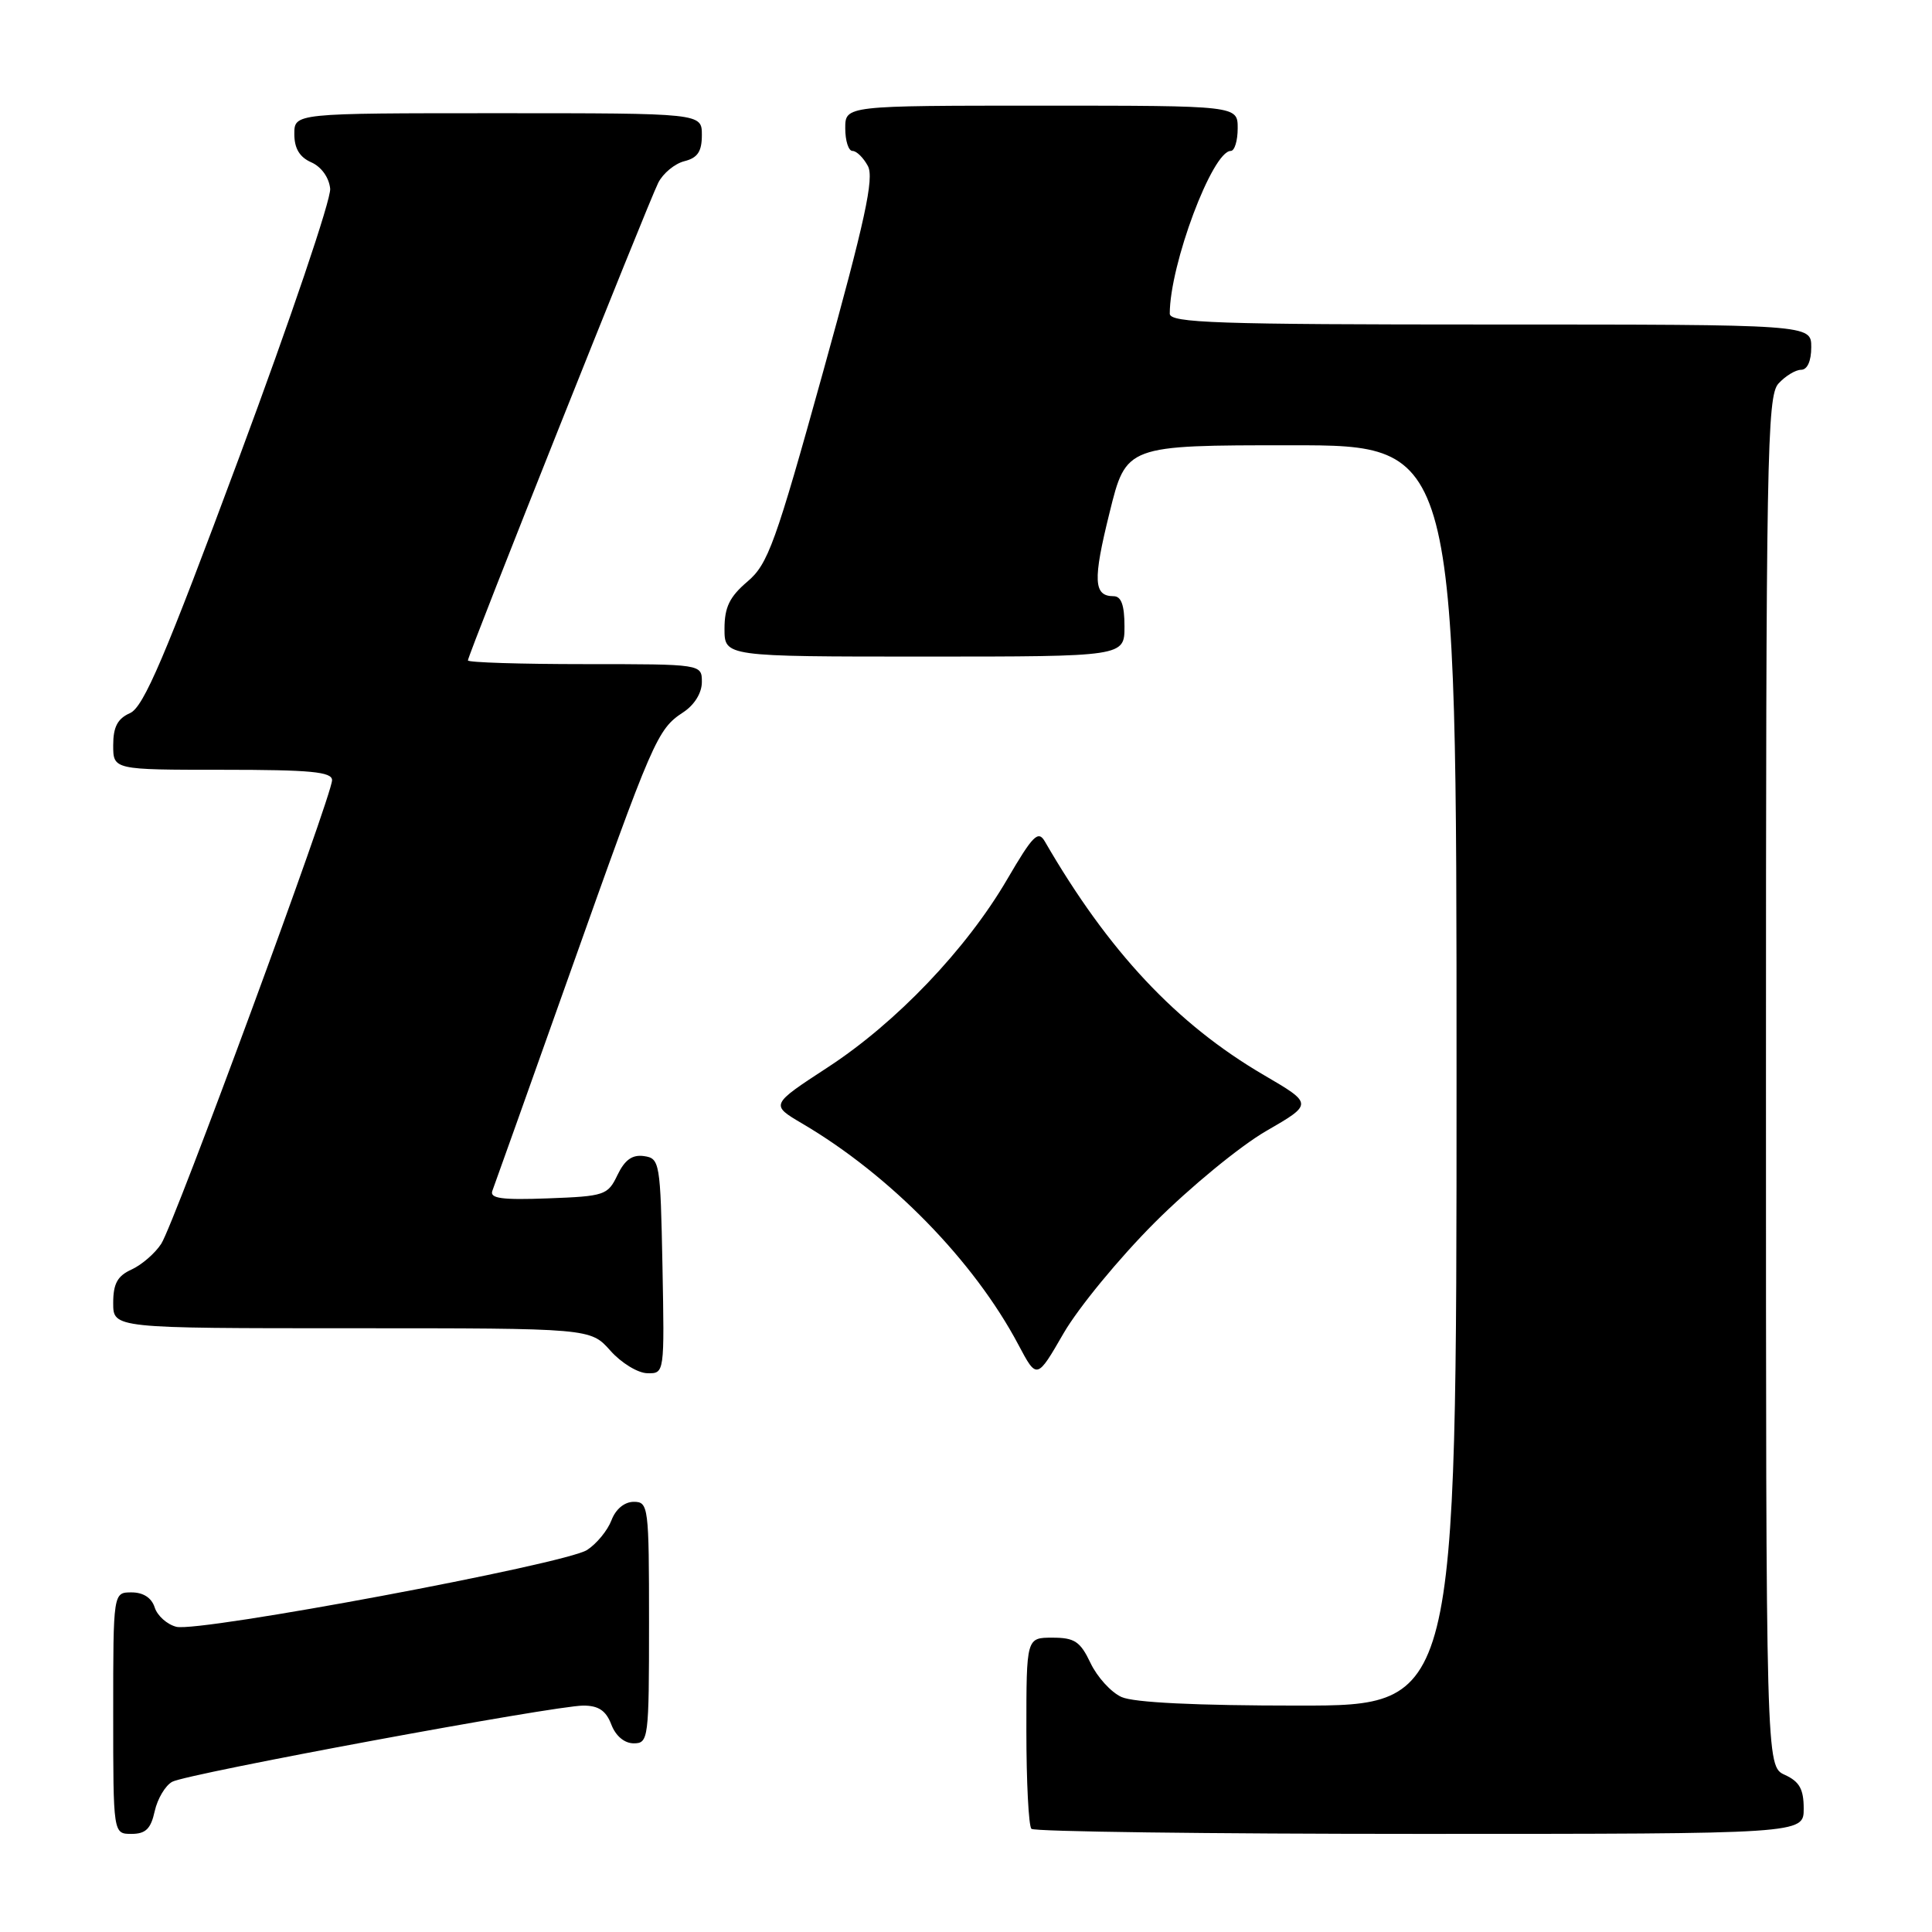 <?xml version="1.0" encoding="UTF-8" standalone="no"?>
<!DOCTYPE svg PUBLIC "-//W3C//DTD SVG 1.1//EN" "http://www.w3.org/Graphics/SVG/1.1/DTD/svg11.dtd" >
<svg xmlns="http://www.w3.org/2000/svg" xmlns:xlink="http://www.w3.org/1999/xlink" version="1.1" viewBox="0 0 256 256">
 <g >
 <path fill="currentColor"
d=" M 20.50 239.99 C 20.87 238.34 21.91 236.58 22.83 236.09 C 24.87 235.01 73.48 226.00 77.30 226.00 C 79.31 226.00 80.30 226.67 81.00 228.50 C 81.58 230.03 82.74 231.00 83.98 231.00 C 85.92 231.00 86.00 230.40 86.00 215.00 C 86.00 199.60 85.92 199.00 83.98 199.00 C 82.75 199.00 81.58 199.96 81.02 201.45 C 80.51 202.79 79.06 204.56 77.79 205.38 C 74.91 207.25 26.40 216.32 23.37 215.56 C 22.14 215.25 20.85 214.10 20.50 213.00 C 20.09 211.72 18.99 211.00 17.43 211.00 C 15.00 211.00 15.00 211.00 15.00 227.00 C 15.00 243.00 15.00 243.00 17.42 243.00 C 19.30 243.00 19.99 242.33 20.50 239.99 Z  M 239.00 239.66 C 239.00 237.07 238.44 236.07 236.50 235.18 C 234.00 234.04 234.00 234.04 234.00 143.35 C 234.00 60.36 234.14 52.50 235.65 50.83 C 236.57 49.82 237.92 49.00 238.65 49.00 C 239.48 49.00 240.00 47.85 240.00 46.00 C 240.00 43.00 240.00 43.00 197.50 43.00 C 161.20 43.00 155.00 42.79 155.00 41.56 C 155.00 35.06 160.65 20.00 163.08 20.00 C 163.59 20.00 164.00 18.65 164.00 17.00 C 164.00 14.00 164.00 14.00 138.00 14.00 C 112.00 14.00 112.00 14.00 112.00 17.00 C 112.00 18.65 112.43 20.00 112.96 20.00 C 113.50 20.00 114.41 20.90 115.00 22.00 C 115.85 23.59 114.64 29.19 109.07 49.25 C 102.75 72.03 101.77 74.75 99.03 77.07 C 96.67 79.08 96.00 80.46 96.00 83.32 C 96.00 87.00 96.00 87.00 122.50 87.00 C 149.00 87.00 149.00 87.00 149.00 83.00 C 149.00 80.18 148.57 79.00 147.56 79.00 C 144.90 79.00 144.79 76.92 147.02 67.94 C 149.22 59.00 149.22 59.00 171.11 59.00 C 193.00 59.00 193.00 59.00 193.00 142.50 C 193.00 226.00 193.00 226.00 172.05 226.00 C 158.51 226.00 150.21 225.60 148.60 224.86 C 147.22 224.24 145.38 222.21 144.50 220.36 C 143.14 217.50 142.39 217.00 139.45 217.00 C 136.00 217.00 136.00 217.00 136.00 229.33 C 136.00 236.12 136.30 241.97 136.67 242.33 C 137.03 242.70 160.21 243.00 188.17 243.00 C 239.00 243.00 239.00 243.00 239.00 239.66 Z  M 153.00 162.00 C 157.68 157.32 164.31 151.87 167.75 149.88 C 174.00 146.27 174.00 146.27 167.45 142.44 C 155.89 135.68 146.89 126.08 138.46 111.52 C 137.57 109.97 136.88 110.66 133.46 116.51 C 128.05 125.78 118.75 135.52 109.66 141.44 C 102.08 146.39 102.08 146.39 106.29 148.87 C 117.98 155.74 129.06 167.08 134.94 178.18 C 137.39 182.80 137.39 182.80 140.94 176.65 C 142.90 173.27 148.32 166.68 153.00 162.00 Z  M 87.78 167.75 C 87.51 153.99 87.42 153.49 85.33 153.19 C 83.78 152.97 82.79 153.68 81.82 155.69 C 80.54 158.37 80.13 158.51 72.62 158.79 C 66.51 159.02 64.86 158.80 65.24 157.79 C 65.51 157.08 70.13 144.12 75.50 129.00 C 86.53 97.93 87.09 96.64 90.52 94.39 C 92.01 93.42 93.00 91.82 93.00 90.38 C 93.00 88.00 93.00 88.00 77.50 88.00 C 68.97 88.00 62.00 87.78 62.00 87.51 C 62.00 86.79 85.86 26.92 87.22 24.22 C 87.85 22.97 89.41 21.68 90.68 21.36 C 92.44 20.92 93.00 20.08 93.00 17.89 C 93.00 15.00 93.00 15.00 66.00 15.00 C 39.00 15.00 39.00 15.00 39.00 17.76 C 39.00 19.67 39.70 20.83 41.25 21.51 C 42.58 22.10 43.60 23.52 43.75 25.00 C 43.89 26.38 38.48 42.35 31.73 60.50 C 21.82 87.16 19.03 93.69 17.23 94.49 C 15.58 95.22 15.00 96.32 15.00 98.74 C 15.00 102.00 15.00 102.00 29.50 102.00 C 41.18 102.00 44.00 102.27 44.00 103.38 C 44.00 105.41 23.12 162.09 21.37 164.80 C 20.56 166.06 18.79 167.59 17.45 168.21 C 15.56 169.06 15.00 170.09 15.00 172.66 C 15.00 176.00 15.00 176.00 46.62 176.00 C 78.23 176.00 78.23 176.00 80.87 178.96 C 82.31 180.59 84.52 181.94 85.78 181.96 C 88.05 182.00 88.05 182.00 87.78 167.75 Z "/>
</g>
</svg>